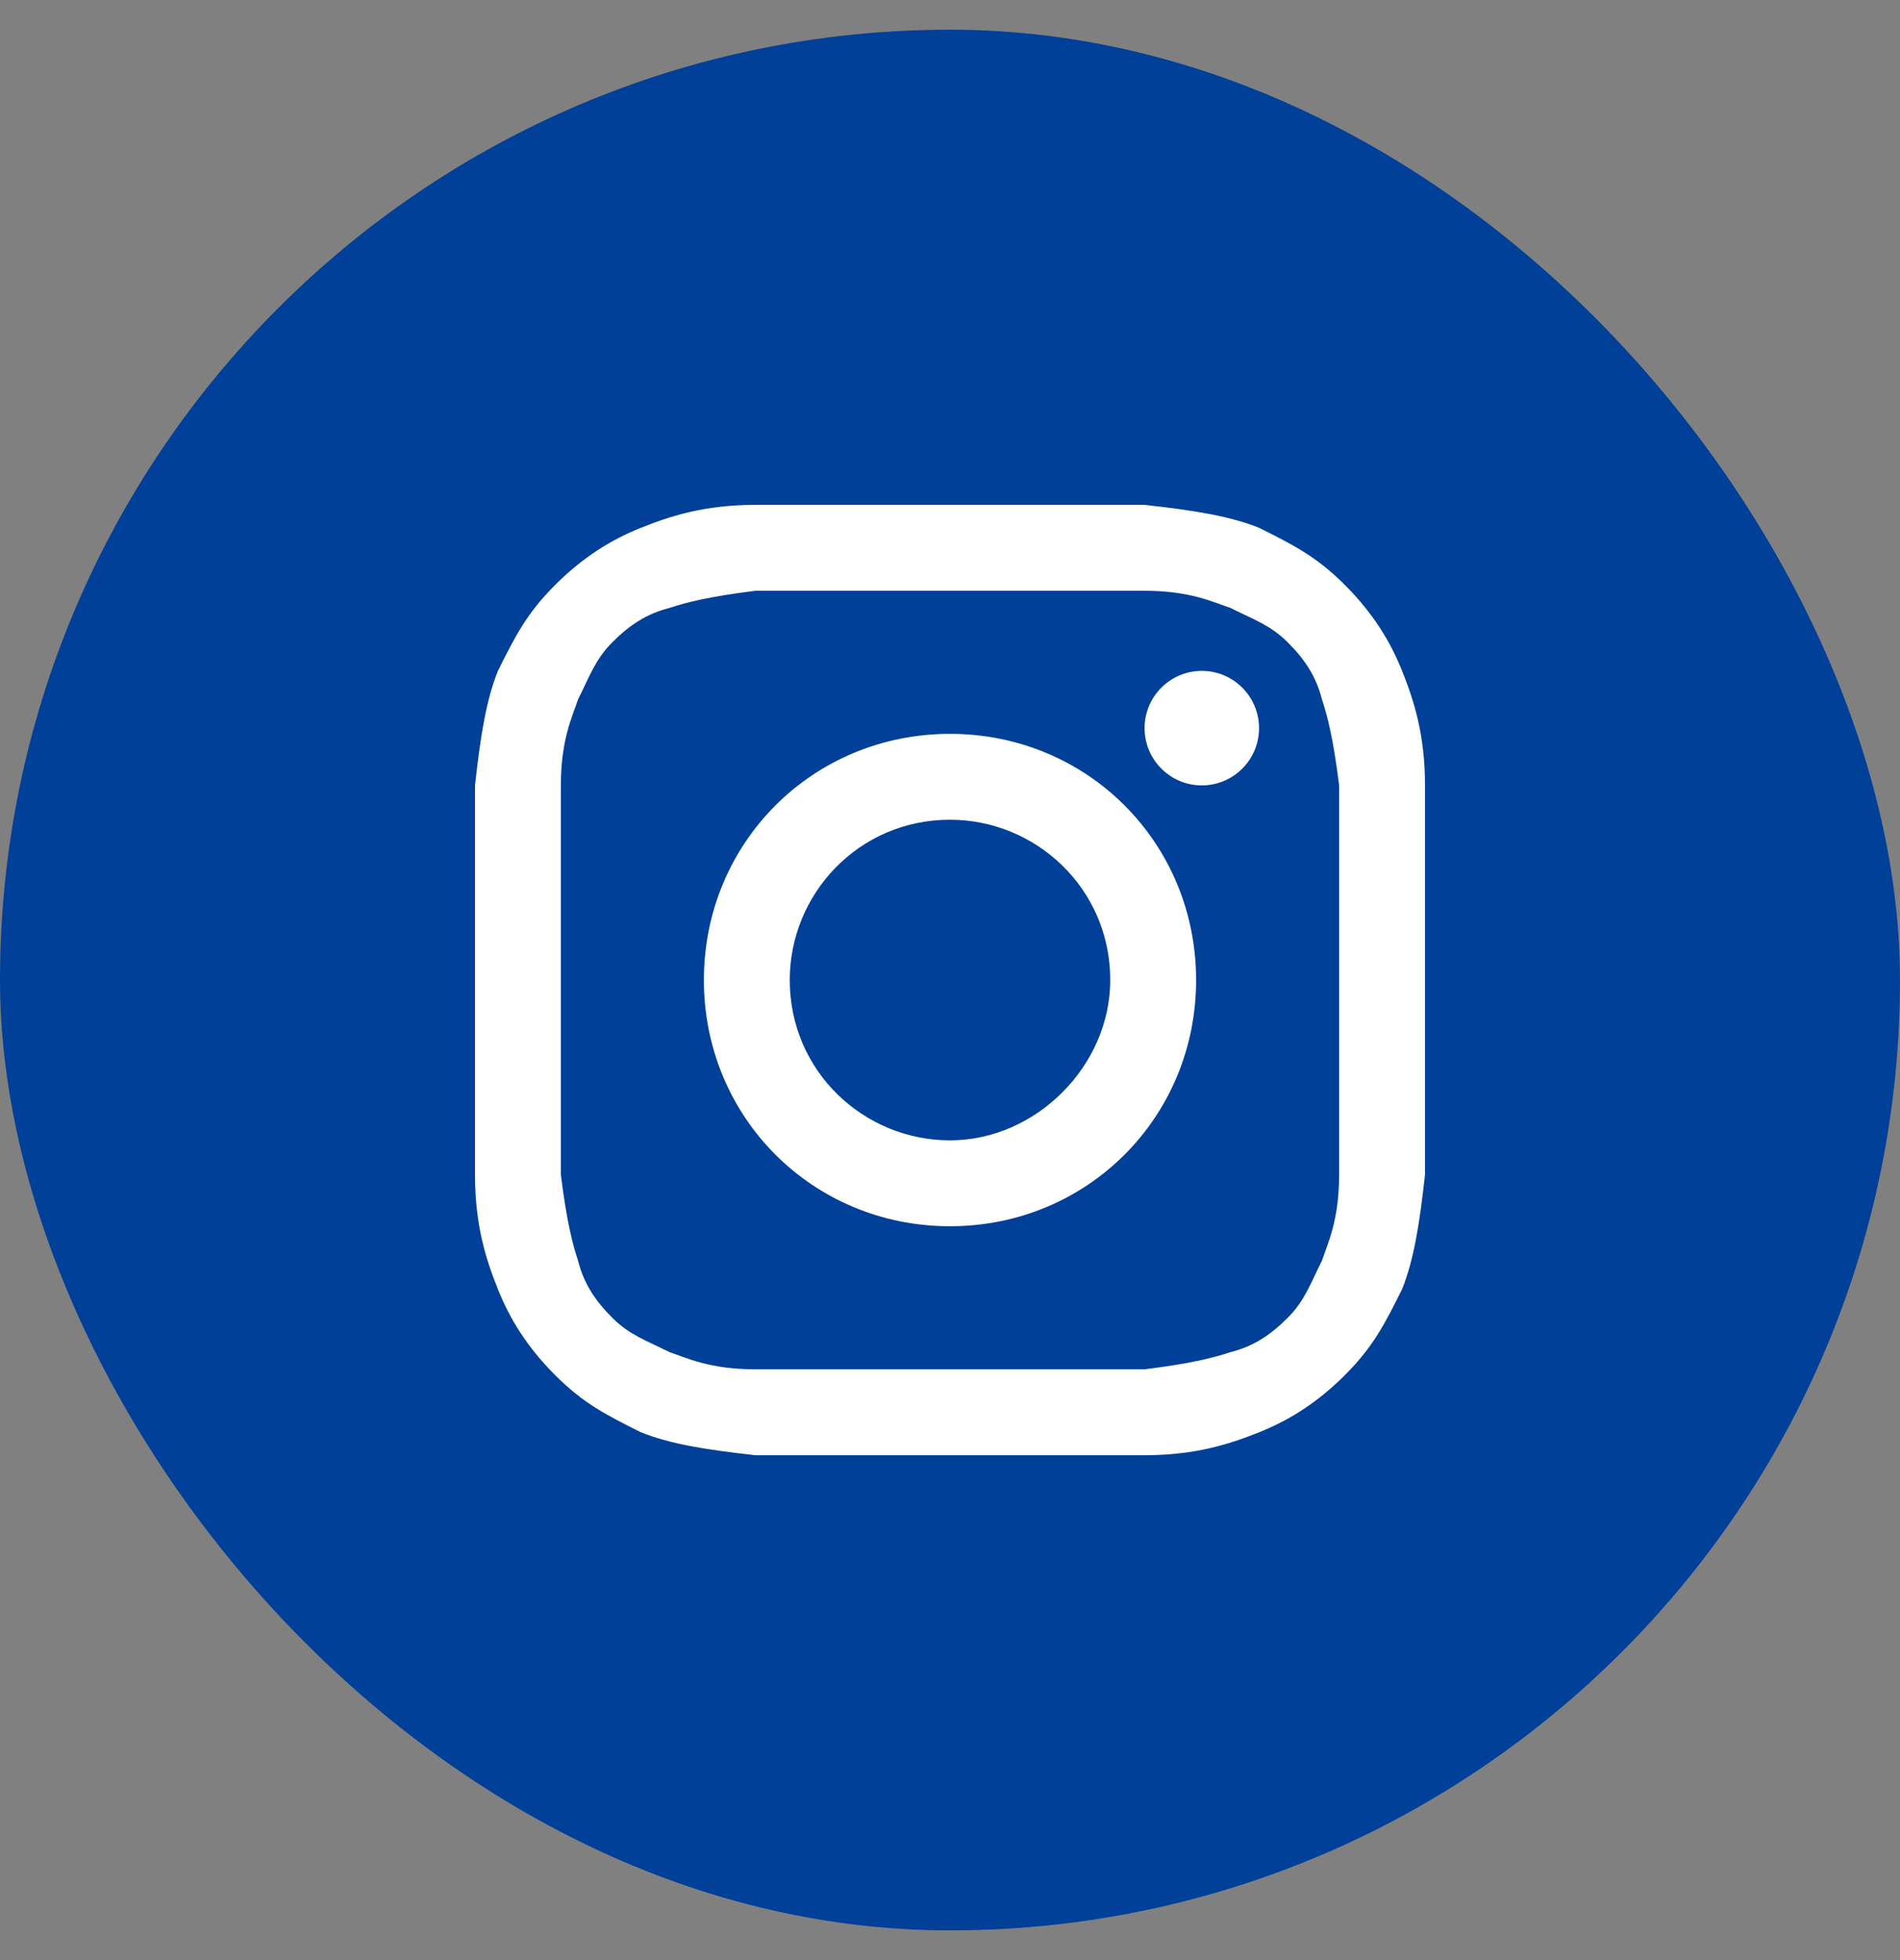 <svg width="32" height="33" viewBox="0 0 32 33" fill="none" xmlns="http://www.w3.org/2000/svg">
<rect x="0" y="0" width="32" height="33" fill="#808080" stroke="none"/>
<rect y="0.5" width="32" height="32" rx="16" fill="#004098"/>
<path d="M16 9.946C18.12 9.946 18.41 9.946 19.277 9.946C20.048 9.946 20.434 10.139 20.723 10.235C21.108 10.428 21.398 10.524 21.687 10.813C21.976 11.102 22.169 11.392 22.265 11.777C22.361 12.066 22.458 12.452 22.554 13.223C22.554 14.09 22.554 14.283 22.554 16.5C22.554 18.717 22.554 18.91 22.554 19.777C22.554 20.548 22.361 20.934 22.265 21.223C22.072 21.608 21.976 21.898 21.687 22.187C21.398 22.476 21.108 22.669 20.723 22.765C20.434 22.861 20.048 22.958 19.277 23.054C18.41 23.054 18.217 23.054 16 23.054C13.783 23.054 13.59 23.054 12.723 23.054C11.952 23.054 11.566 22.861 11.277 22.765C10.892 22.572 10.602 22.476 10.313 22.187C10.024 21.898 9.831 21.608 9.735 21.223C9.639 20.934 9.542 20.548 9.446 19.777C9.446 18.91 9.446 18.717 9.446 16.5C9.446 14.283 9.446 14.09 9.446 13.223C9.446 12.452 9.639 12.066 9.735 11.777C9.928 11.392 10.024 11.102 10.313 10.813C10.602 10.524 10.892 10.331 11.277 10.235C11.566 10.139 11.952 10.042 12.723 9.946C13.59 9.946 13.88 9.946 16 9.946ZM16 8.5C13.783 8.5 13.59 8.5 12.723 8.5C11.855 8.5 11.277 8.693 10.795 8.886C10.313 9.078 9.831 9.367 9.349 9.849C8.867 10.331 8.675 10.717 8.386 11.295C8.193 11.777 8.096 12.355 8 13.223C8 14.09 8 14.38 8 16.5C8 18.717 8 18.91 8 19.777C8 20.645 8.193 21.223 8.386 21.705C8.578 22.187 8.867 22.669 9.349 23.151C9.831 23.633 10.217 23.825 10.795 24.114C11.277 24.307 11.855 24.404 12.723 24.5C13.59 24.5 13.88 24.5 16 24.5C18.12 24.5 18.41 24.5 19.277 24.5C20.145 24.5 20.723 24.307 21.205 24.114C21.687 23.922 22.169 23.633 22.651 23.151C23.133 22.669 23.325 22.283 23.614 21.705C23.807 21.223 23.904 20.645 24 19.777C24 18.91 24 18.62 24 16.5C24 14.38 24 14.09 24 13.223C24 12.355 23.807 11.777 23.614 11.295C23.422 10.813 23.133 10.331 22.651 9.849C22.169 9.367 21.783 9.175 21.205 8.886C20.723 8.693 20.145 8.596 19.277 8.5C18.41 8.5 18.217 8.5 16 8.5Z" fill="white"/>
<path d="M16 12.355C13.687 12.355 11.855 14.187 11.855 16.5C11.855 18.813 13.687 20.645 16 20.645C18.313 20.645 20.145 18.813 20.145 16.5C20.145 14.187 18.313 12.355 16 12.355ZM16 19.199C14.554 19.199 13.301 18.042 13.301 16.5C13.301 15.054 14.458 13.801 16 13.801C17.446 13.801 18.699 14.958 18.699 16.5C18.699 17.946 17.446 19.199 16 19.199Z" fill="white"/>
<path d="M20.241 13.223C20.773 13.223 21.205 12.791 21.205 12.259C21.205 11.727 20.773 11.295 20.241 11.295C19.709 11.295 19.277 11.727 19.277 12.259C19.277 12.791 19.709 13.223 20.241 13.223Z" fill="white"/>
</svg>
